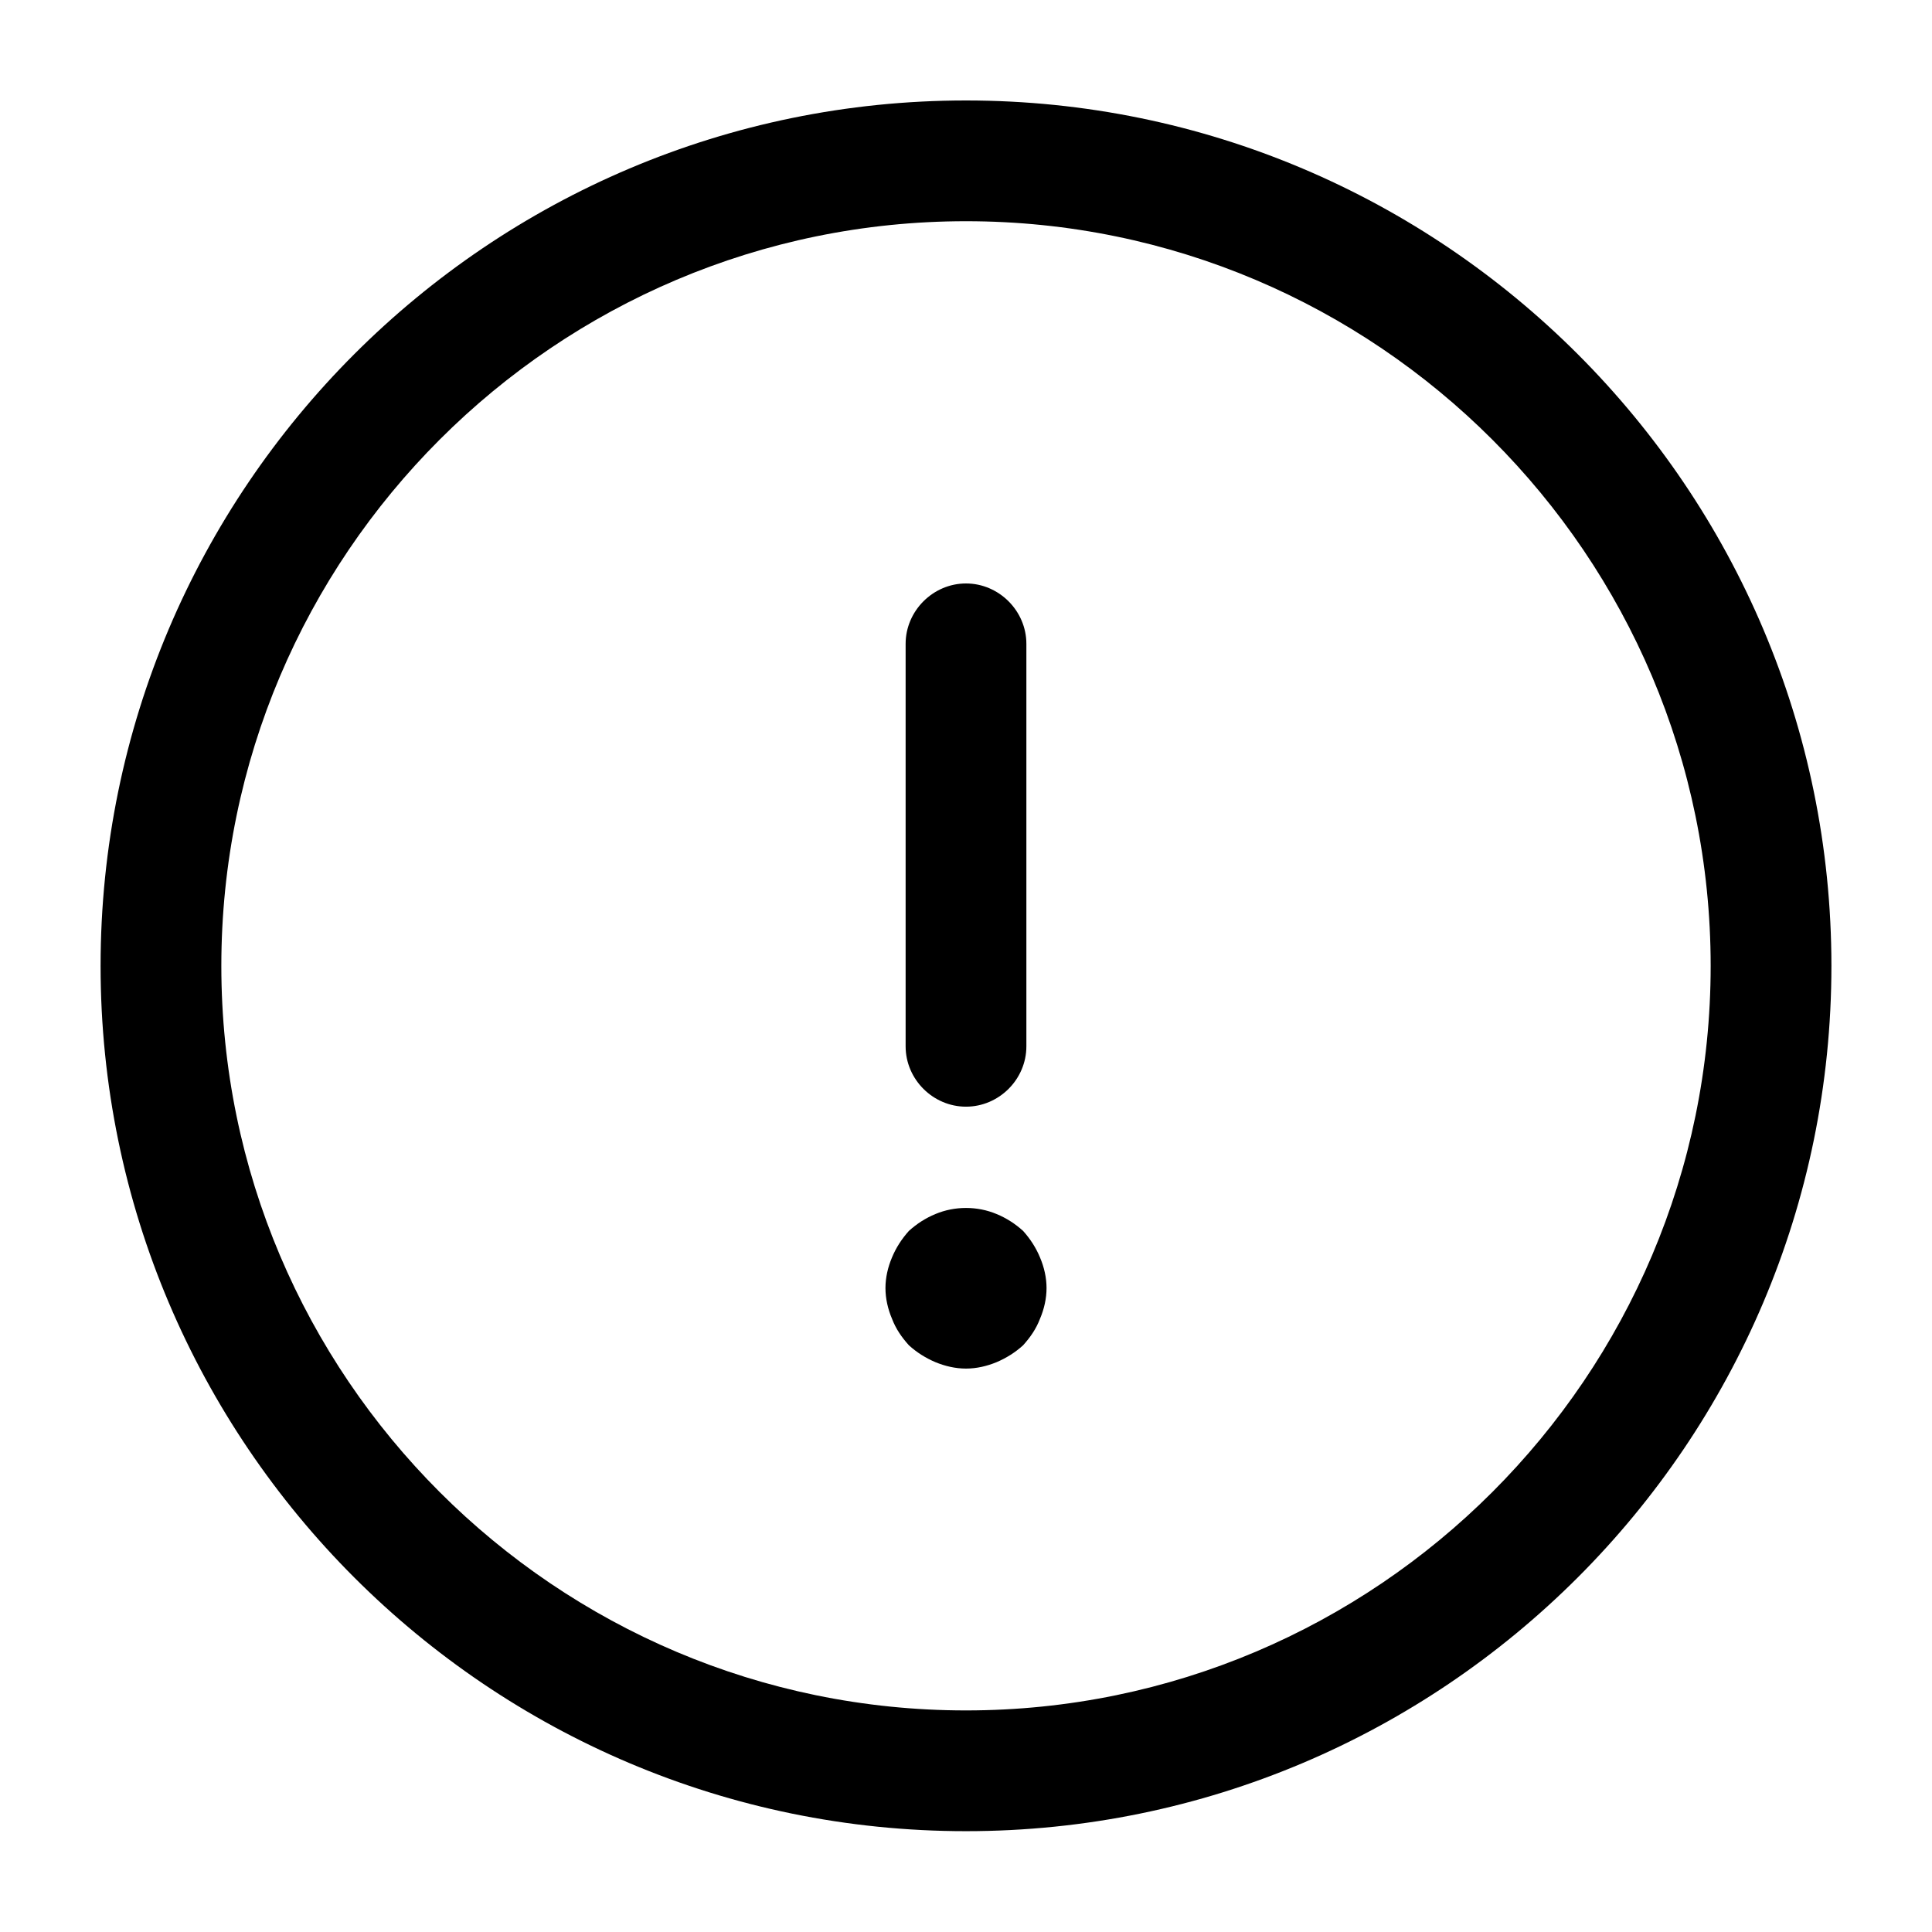 <svg width="16" height="16" viewBox="0 0 16 16" fill="none" xmlns="http://www.w3.org/2000/svg">
    <path d="M8 15.165C4.047 15.165 0.833 11.952 0.833 7.999C0.833 4.045 4.047 0.832 8 0.832C11.953 0.832 15.167 4.045 15.167 7.999C15.167 11.952 11.953 15.165 8 15.165ZM8 1.832C4.6 1.832 1.833 4.599 1.833 7.999C1.833 11.399 4.6 14.165 8 14.165C11.4 14.165 14.167 11.399 14.167 7.999C14.167 4.599 11.4 1.832 8 1.832Z" fill="black"/>
    <path d="M8 9.165C7.727 9.165 7.5 8.939 7.5 8.665V5.332C7.5 5.059 7.727 4.832 8 4.832C8.273 4.832 8.5 5.059 8.5 5.332V8.665C8.5 8.939 8.273 9.165 8 9.165Z" fill="black"/>
    <path d="M8 11.334C7.913 11.334 7.827 11.314 7.747 11.281C7.667 11.247 7.593 11.201 7.527 11.141C7.467 11.074 7.42 11.007 7.387 10.921C7.353 10.841 7.333 10.754 7.333 10.667C7.333 10.581 7.353 10.494 7.387 10.414C7.42 10.334 7.467 10.261 7.527 10.194C7.593 10.134 7.667 10.087 7.747 10.054C7.907 9.987 8.093 9.987 8.253 10.054C8.333 10.087 8.407 10.134 8.473 10.194C8.533 10.261 8.58 10.334 8.613 10.414C8.647 10.494 8.667 10.581 8.667 10.667C8.667 10.754 8.647 10.841 8.613 10.921C8.58 11.007 8.533 11.074 8.473 11.141C8.407 11.201 8.333 11.247 8.253 11.281C8.173 11.314 8.087 11.334 8 11.334Z" fill="black"/>
    </svg>
    